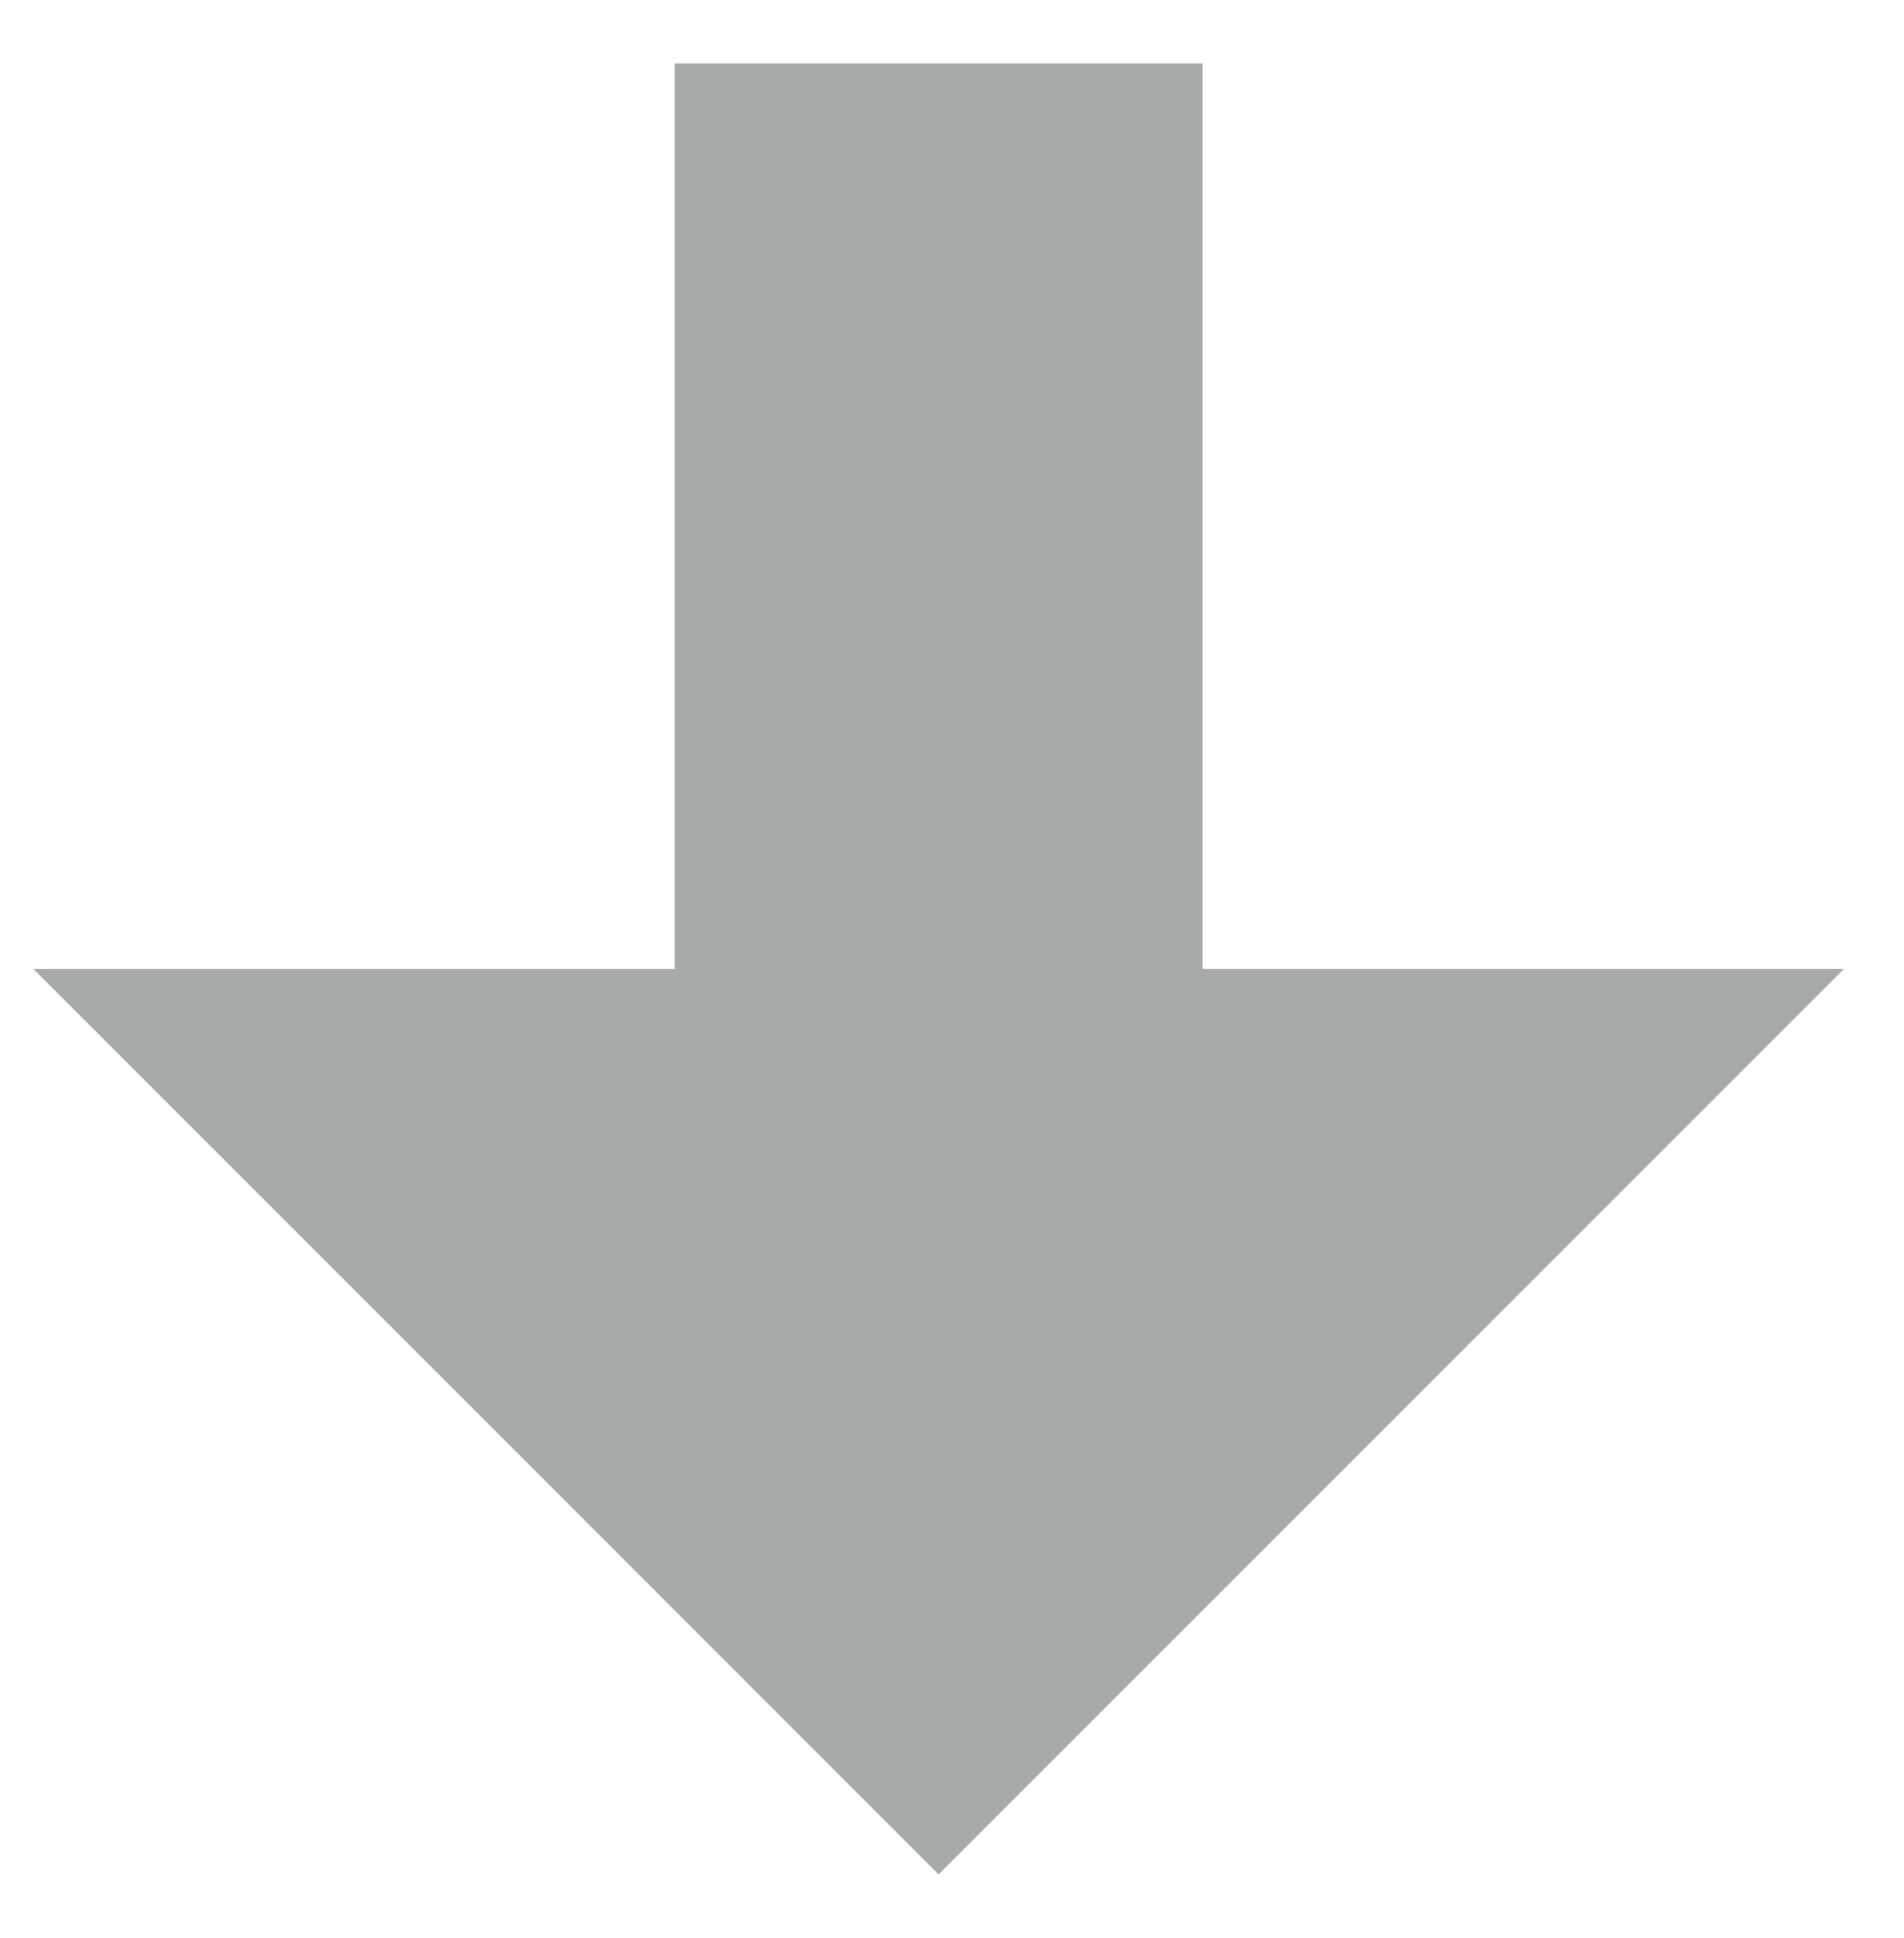 <?xml version="1.0" encoding="UTF-8" standalone="no"?><svg xmlns="http://www.w3.org/2000/svg" xmlns:xlink="http://www.w3.org/1999/xlink" clip-rule="evenodd" stroke-miterlimit="4.00" viewBox="0 0 57 58"><desc>SVG generated by Keynote</desc><defs></defs><g transform="matrix(1.00, 0.00, -0.00, -1.00, 0.0, 58.0)"><path d="M 20.2 29.0 L 1.0 29.0 L 28.1 1.9 L 55.2 29.0 L 36.0 29.0 L 36.0 56.1 L 20.2 56.1 Z M 20.2 29.0 " fill="#A6AAA8"></path></g></svg>
